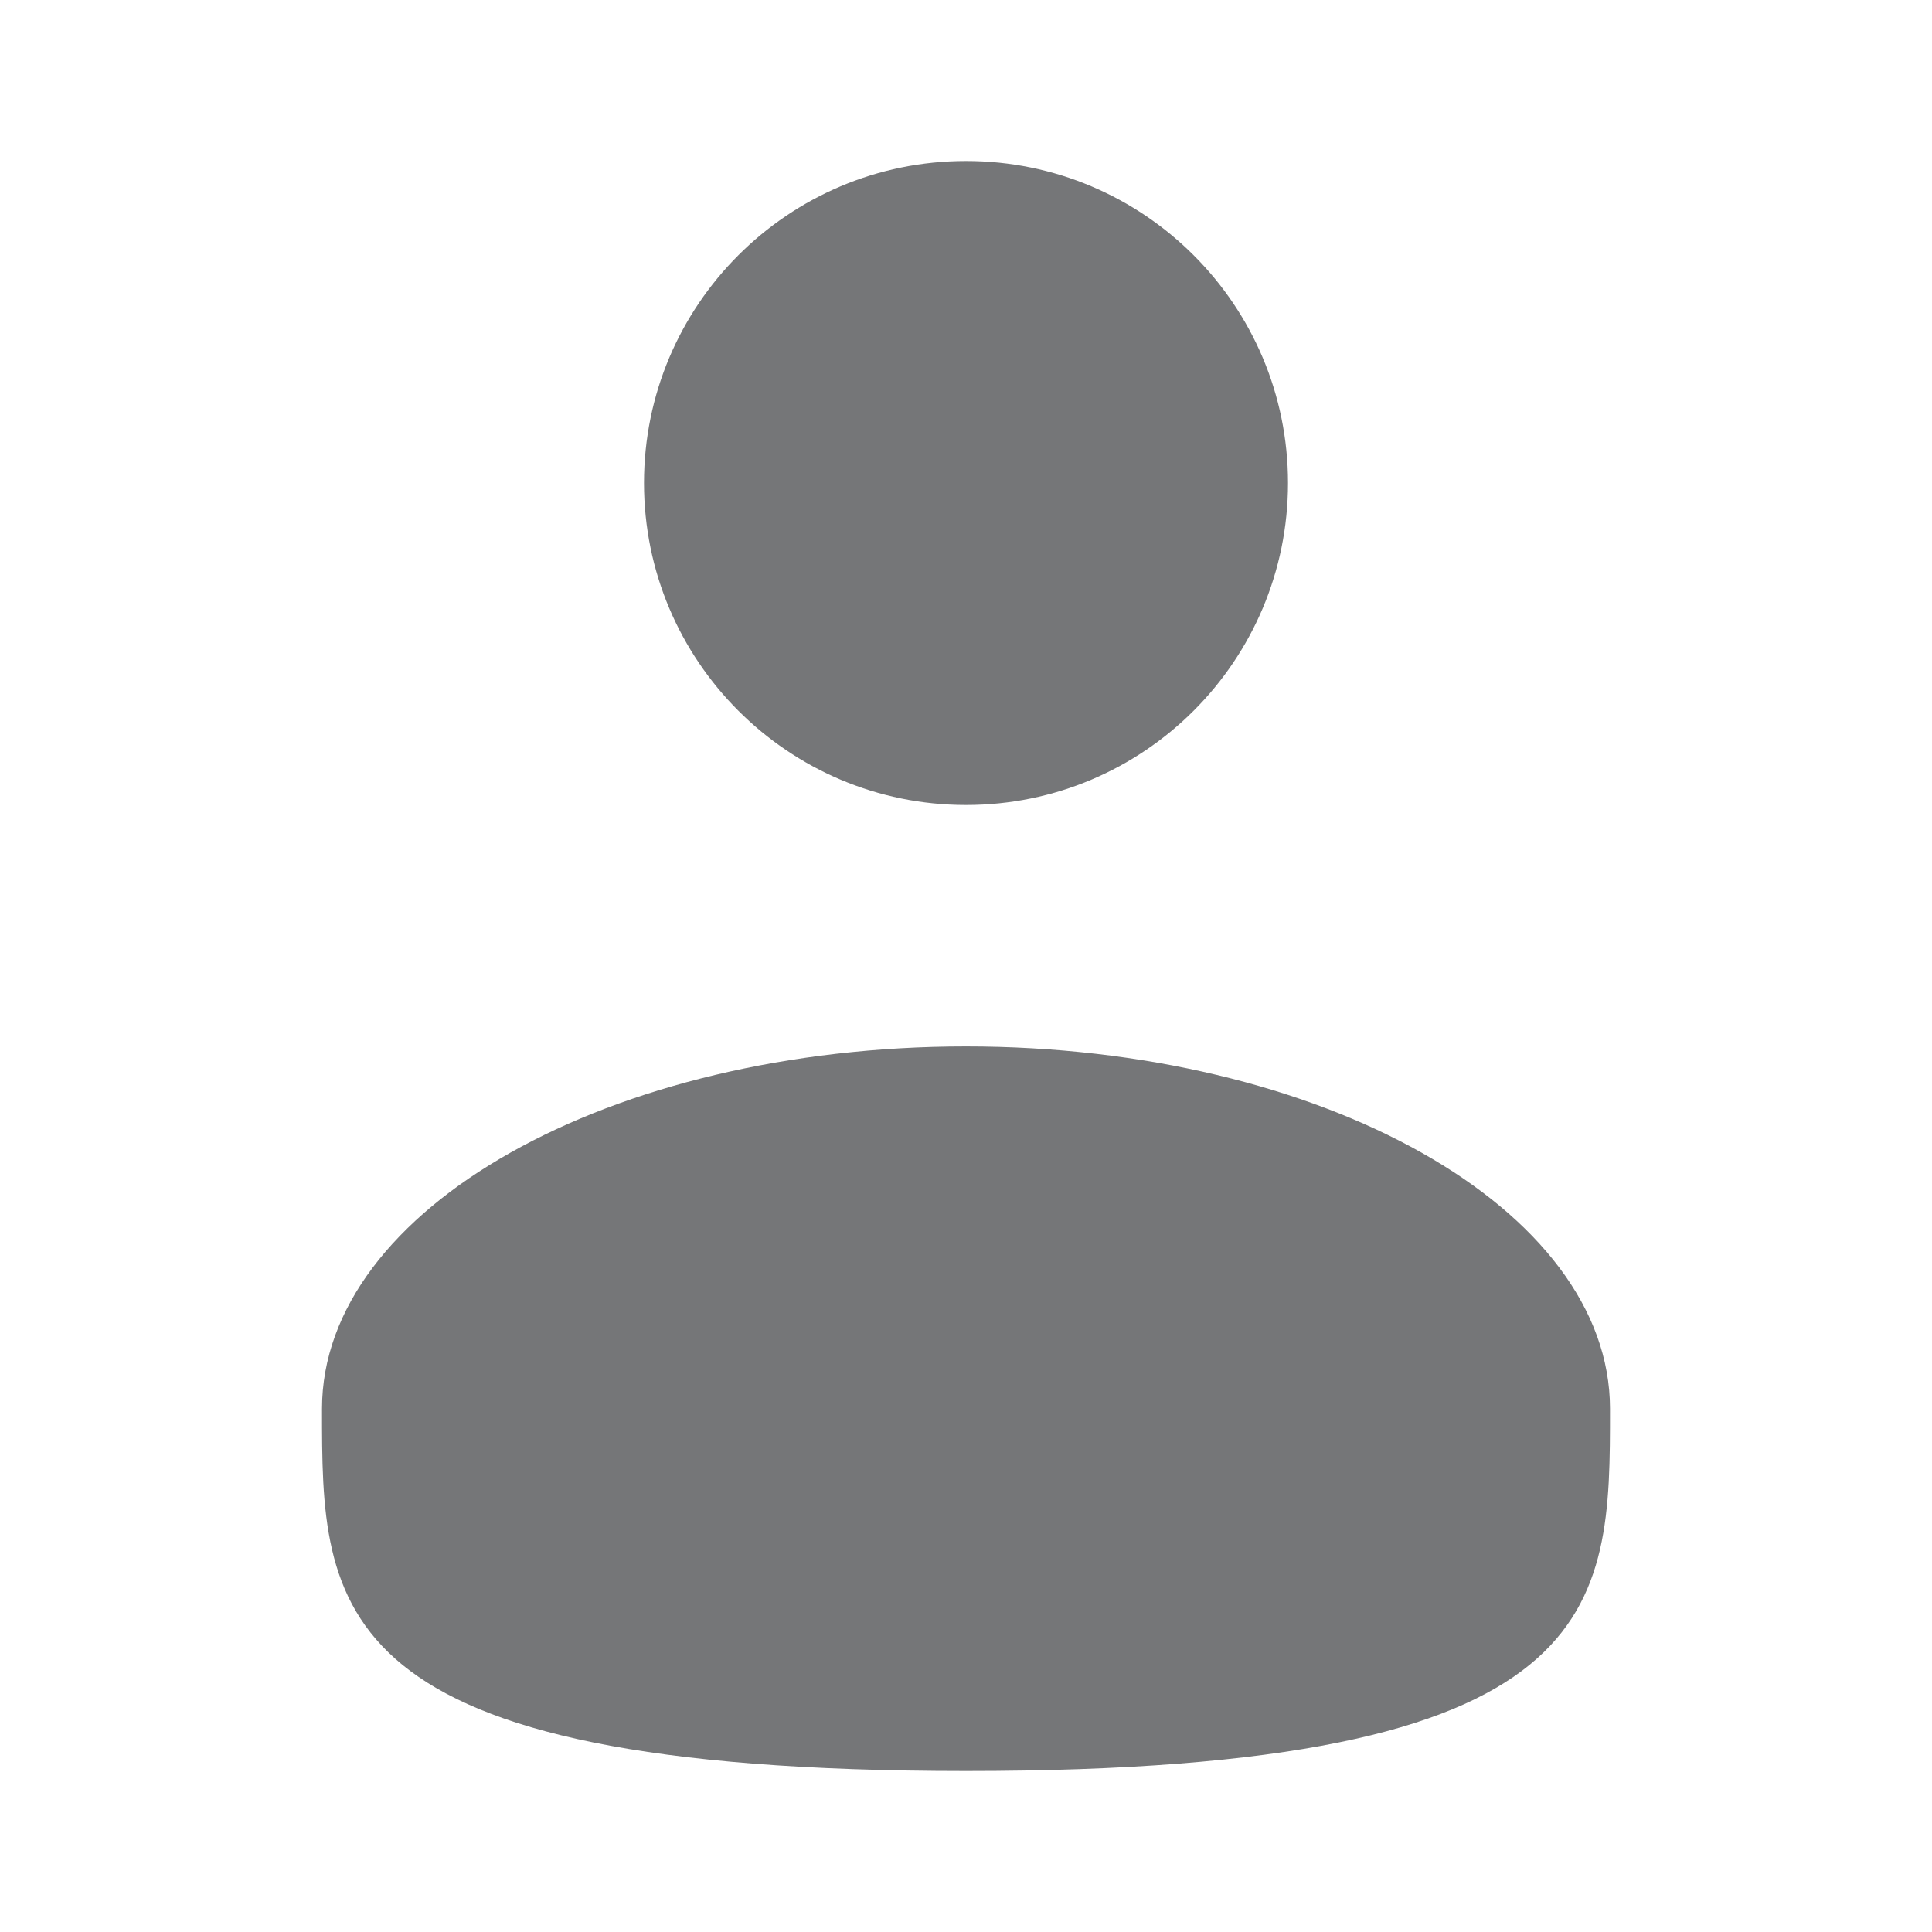 <svg width="24" height="24" viewBox="0 0 24 24" fill="none" xmlns="http://www.w3.org/2000/svg">
<path d="M12 10C14.209 10 16 8.209 16 6C16 3.79 14.209 2 12 2C9.791 2 8 3.79 8 6C8 8.209 9.791 10 12 10Z" fill="#757678"/>
<path d="M20 17.5C20 19.985 20 22 12 22C4 22 4 19.985 4 17.5C4 15.014 7.582 12.999 12 12.999C16.418 12.999 20 15.014 20 17.5Z" fill="#757678"/>
</svg>
